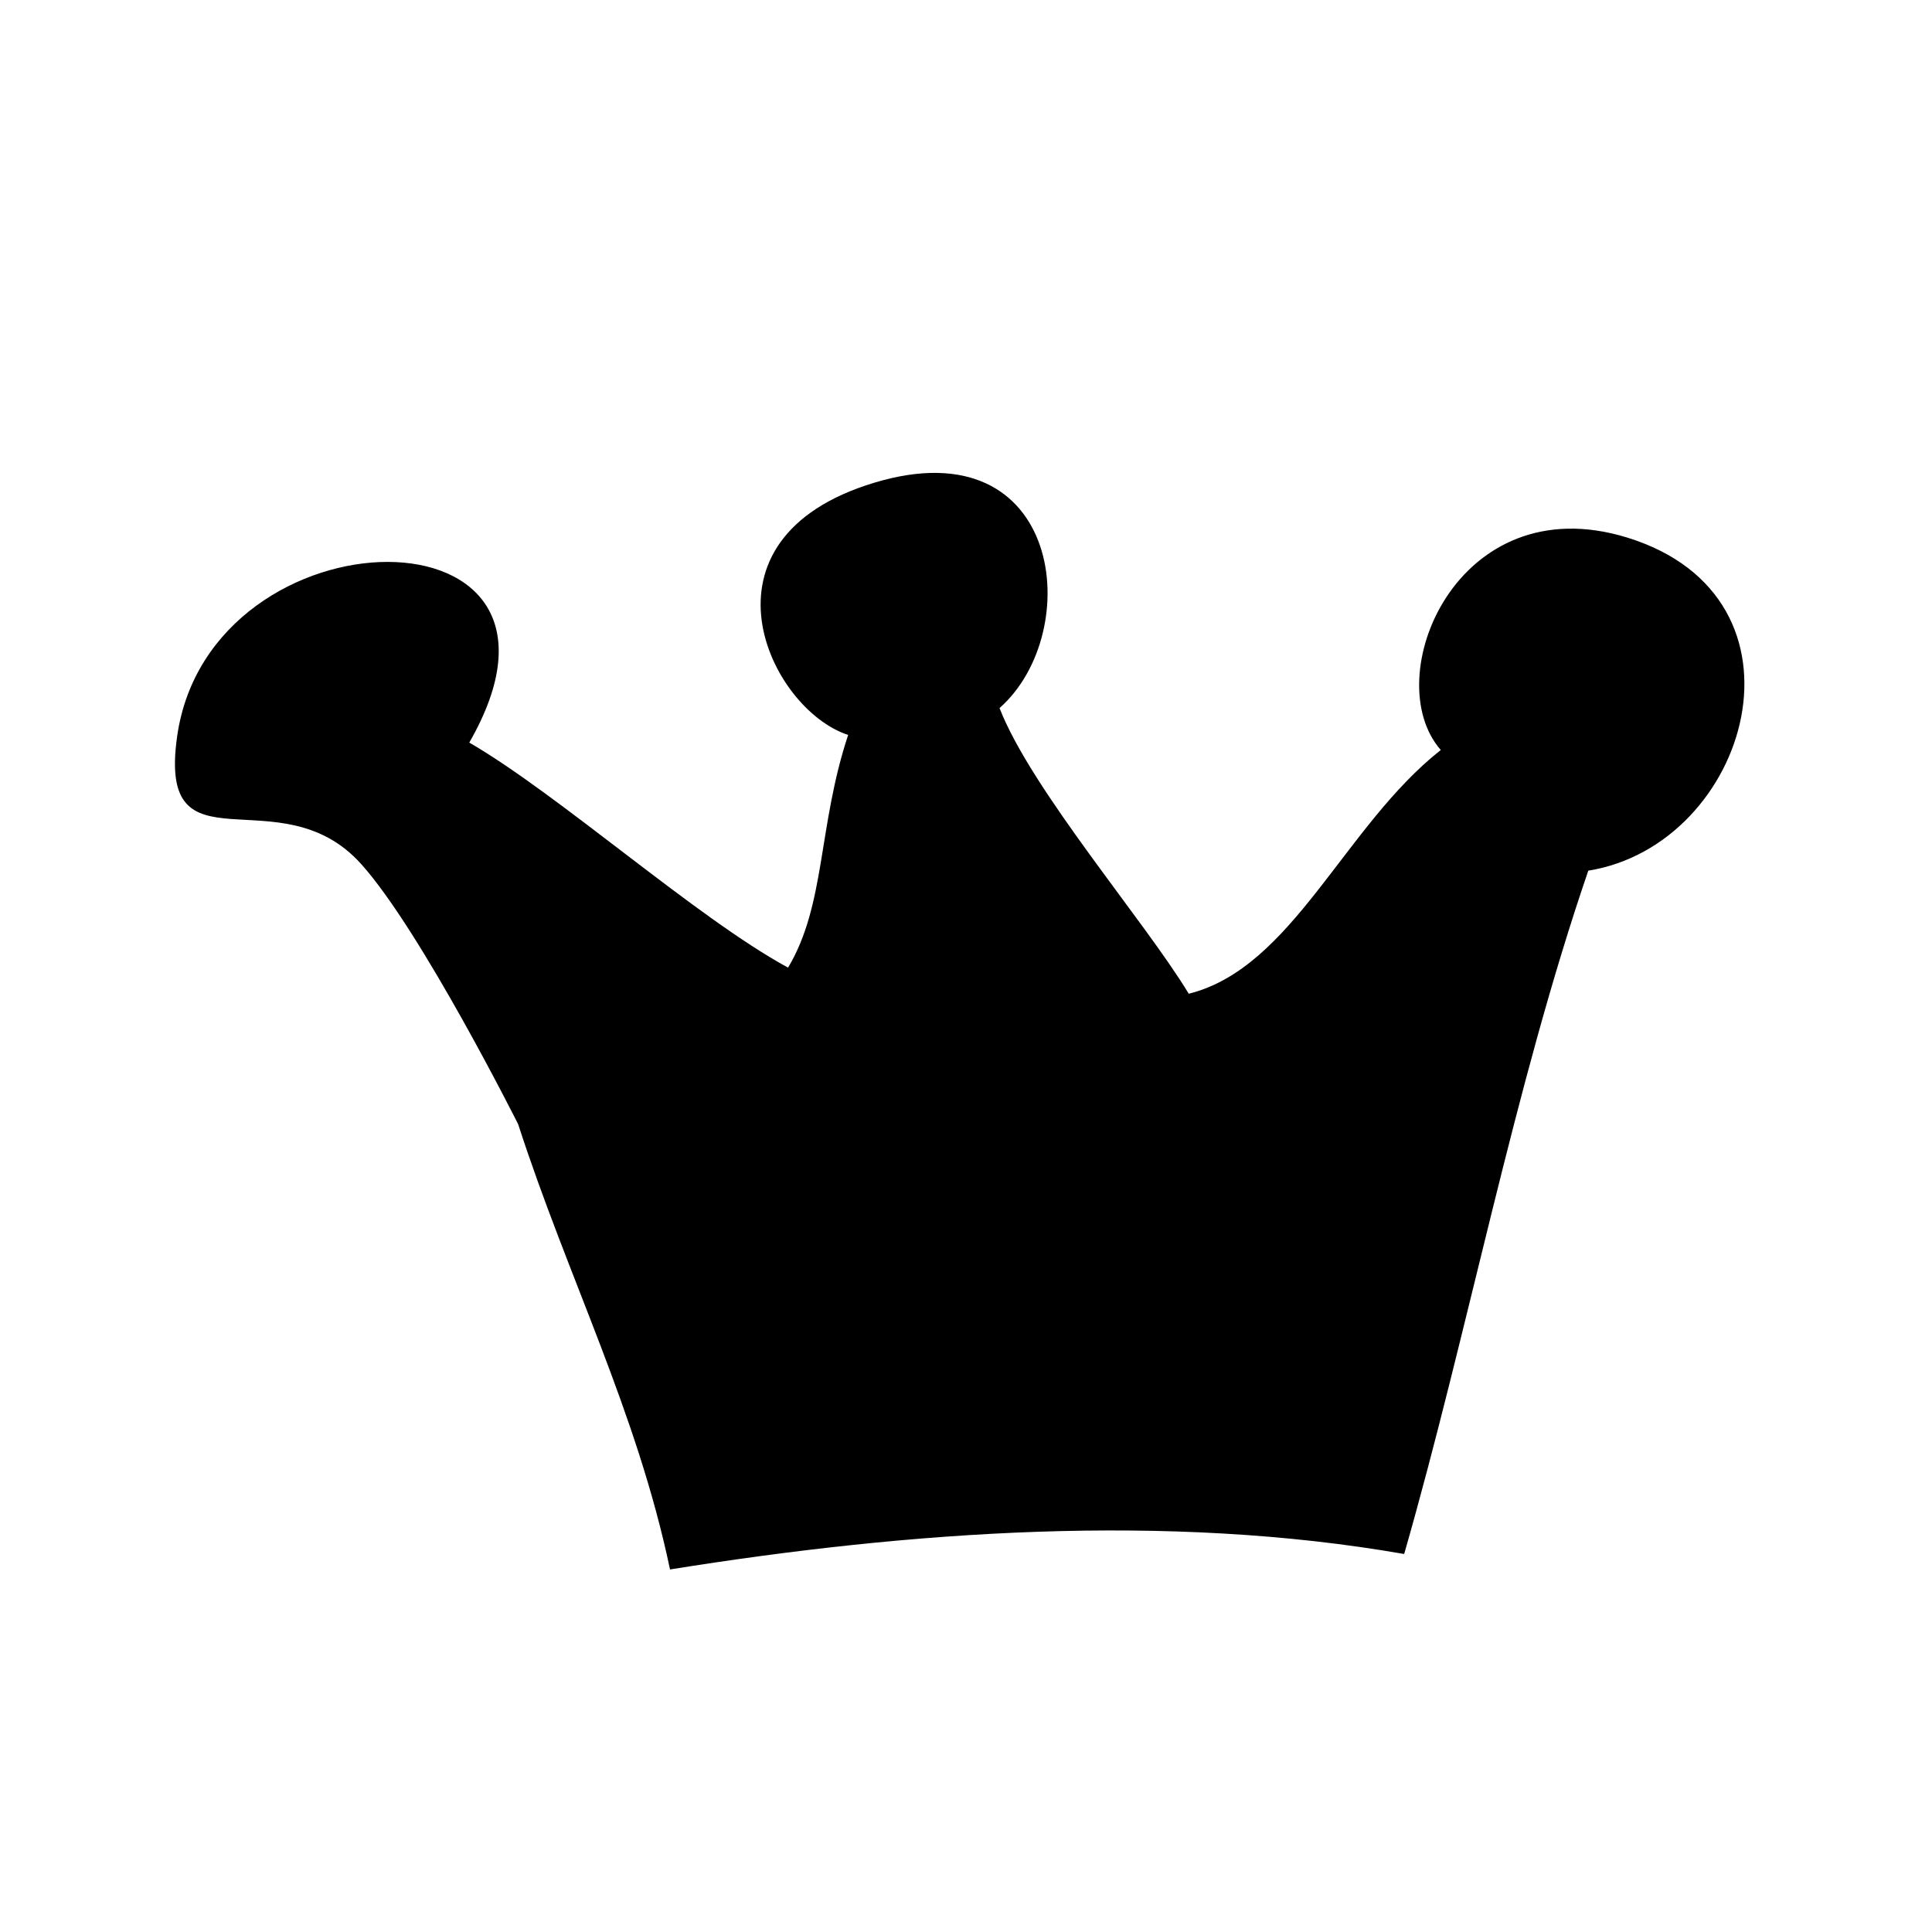 <svg id="Layer_1" data-name="Layer 1" xmlns="http://www.w3.org/2000/svg" width="7.06cm" height="7.06cm" viewBox="0 0 200 200"><title>crown_04</title><path d="M53.64,116.38c5.15,15.9,12.29,29.74,15.72,46.09,24.9-4,51.49-5.88,76-1.6,6.65-23.18,11.33-48.18,19.06-70.74,16.65-2.67,24.22-28.27,4-34.49-17.6-5.4-25.82,14.54-19.27,22-10,7.87-15.34,22.56-26.09,25.23-4.58-7.56-16.28-21.08-19.59-29.57,8.9-7.84,6.59-29.21-12.93-23.34-19.36,5.82-10.91,23.47-2.74,26.12-3.14,9.47-2.31,17.55-6.22,24.09-9.52-5.18-23.65-17.87-33-23.3C63,51.78,21.75,52.31,18.34,76.21,16.25,90.86,28.94,80,37.4,89.46,43.61,96.37,53.64,116.38,53.64,116.38Z"/></svg>